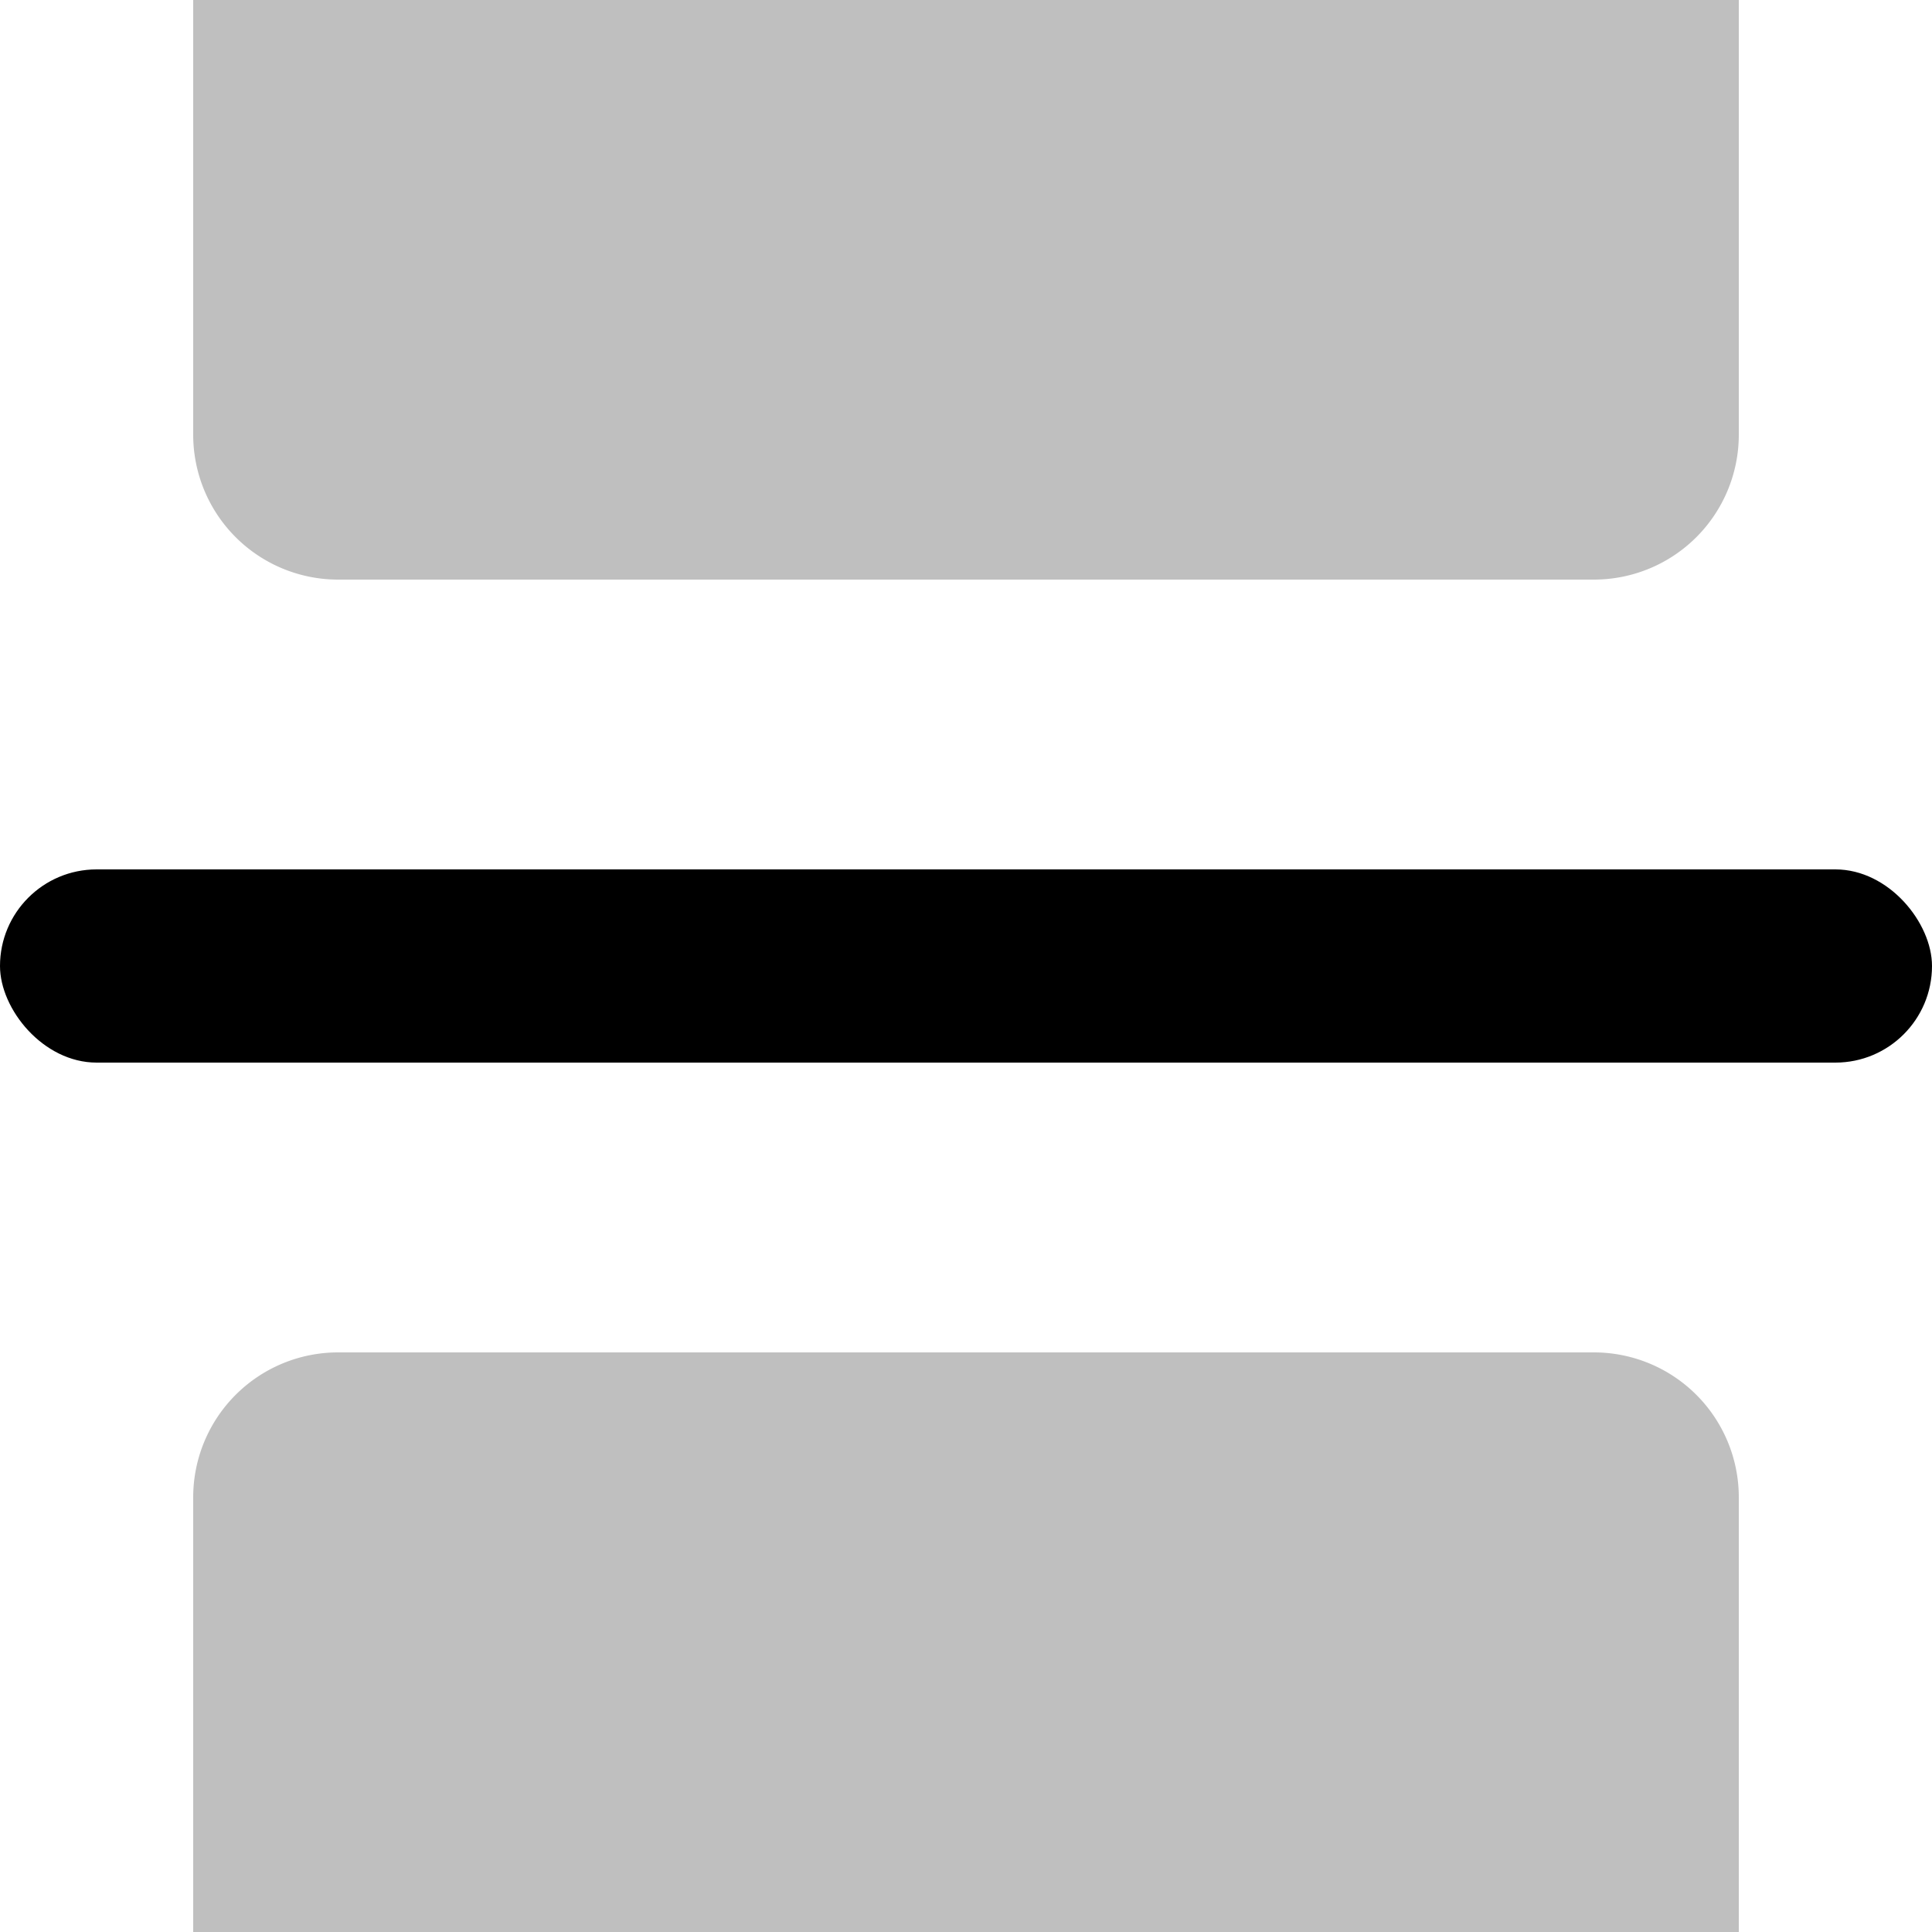 <svg xmlns="http://www.w3.org/2000/svg" width="20" height="20"><path fill-rule="evenodd" d="M18 4.5V0H2v4.5A1.5 1.5 0 0 0 3.5 6h13A1.5 1.5 0 0 0 18 4.5Zm-16 11V20h16v-4.5a1.5 1.5 0 0 0-1.5-1.5h-13A1.5 1.5 0 0 0 2 15.5Z" clip-rule="evenodd" opacity=".25"/><rect width="20" height="2" y="9" rx="1"/></svg>